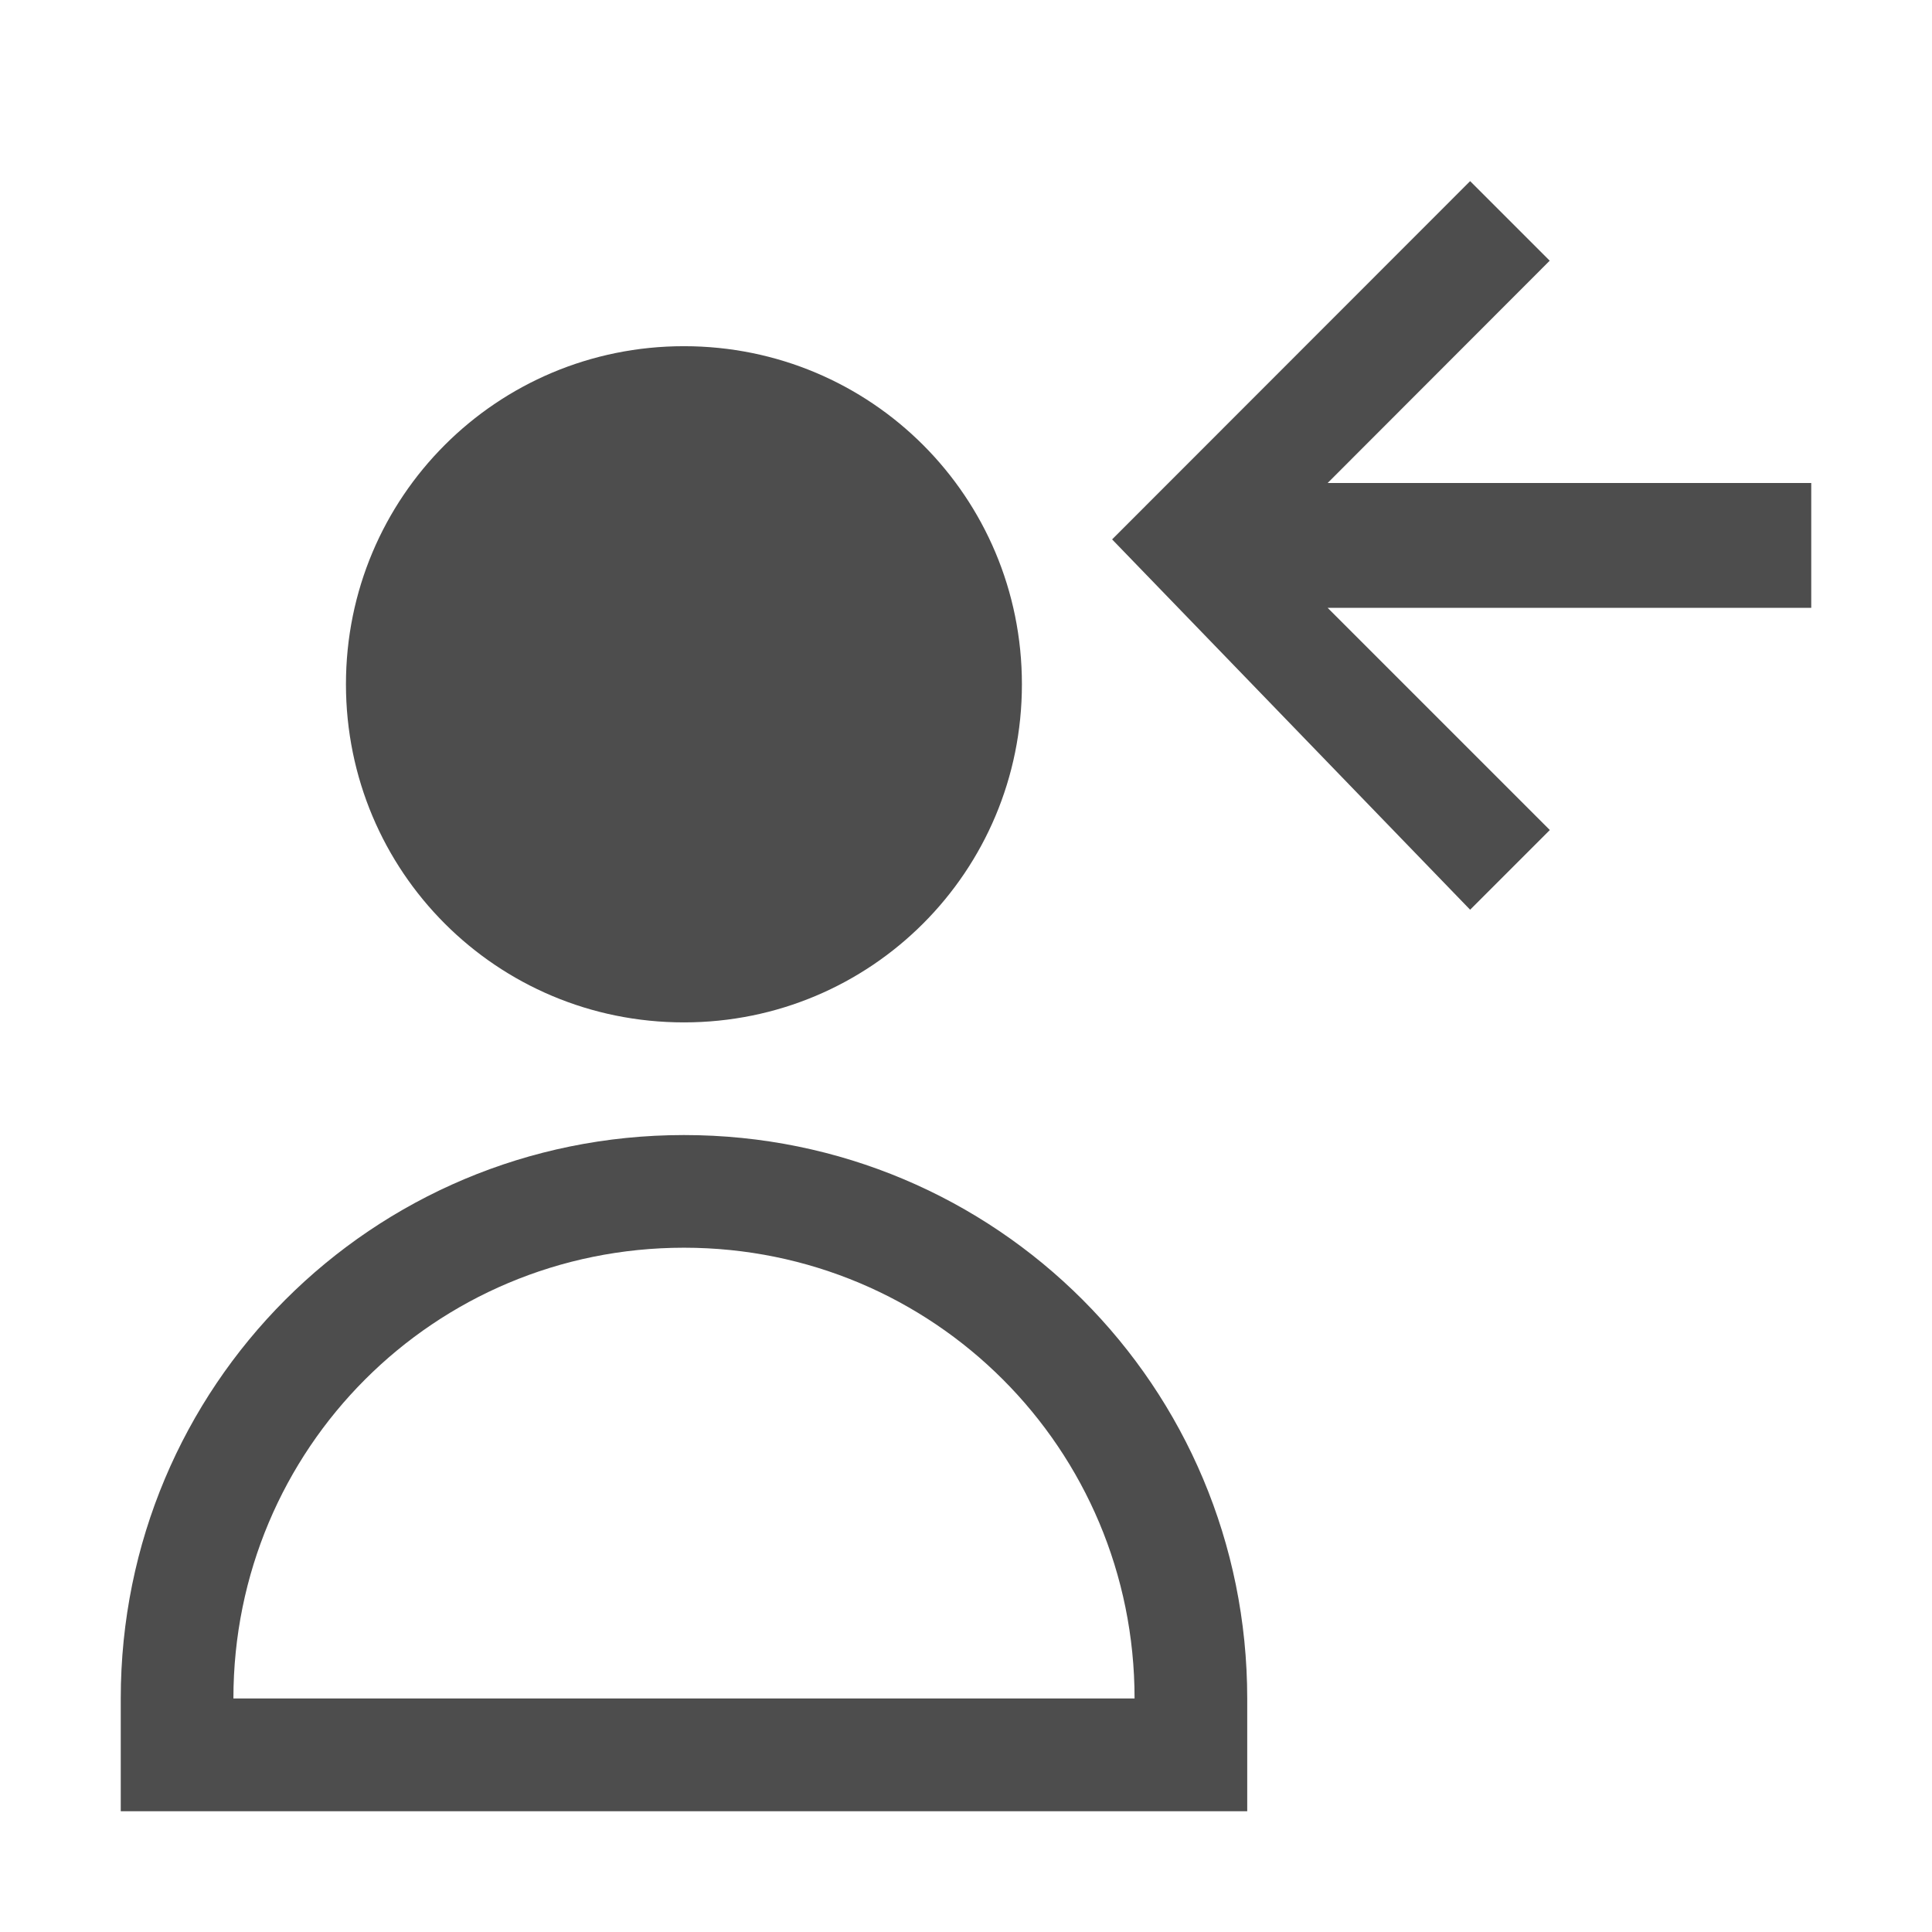 <svg xmlns="http://www.w3.org/2000/svg" viewBox="0 0 16 16">
  <defs id="defs3051">
    <style type="text/css" id="current-color-scheme">
      .ColorScheme-Text {
        color:#4d4d4d;
      }
      </style>
  </defs>
 <path
     style="fill:currentColor;fill-opacity:1;stroke:none" d="M 12.175,1.5 9.21,4.467 12.175,7.534 12.835,6.874 10.995,5.034 h 4.005 V 4 h -4.005 l 1.839,-1.841 z m -6.511,1.367 c -1.55,0 -2.799,1.249 -2.799,2.8 9.123e-4,1.551 1.248,2.8 2.799,2.8 1.55,0 2.799,-1.249 2.799,-2.8 0,-1.551 -1.248,-2.8 -2.799,-2.8 z m 0,6.533 c -2.584,0 -4.664,2.081 -4.664,4.667 v 0.933 h 9.329 v -0.933 c 0,-2.585 -2.08,-4.667 -4.664,-4.667 z m 0,0.933 c 2.067,0 3.732,1.665 3.732,3.733 H 1.933 c 0,-2.068 1.664,-3.733 3.732,-3.733 z"
     class="ColorScheme-Text"
     />
</svg>

